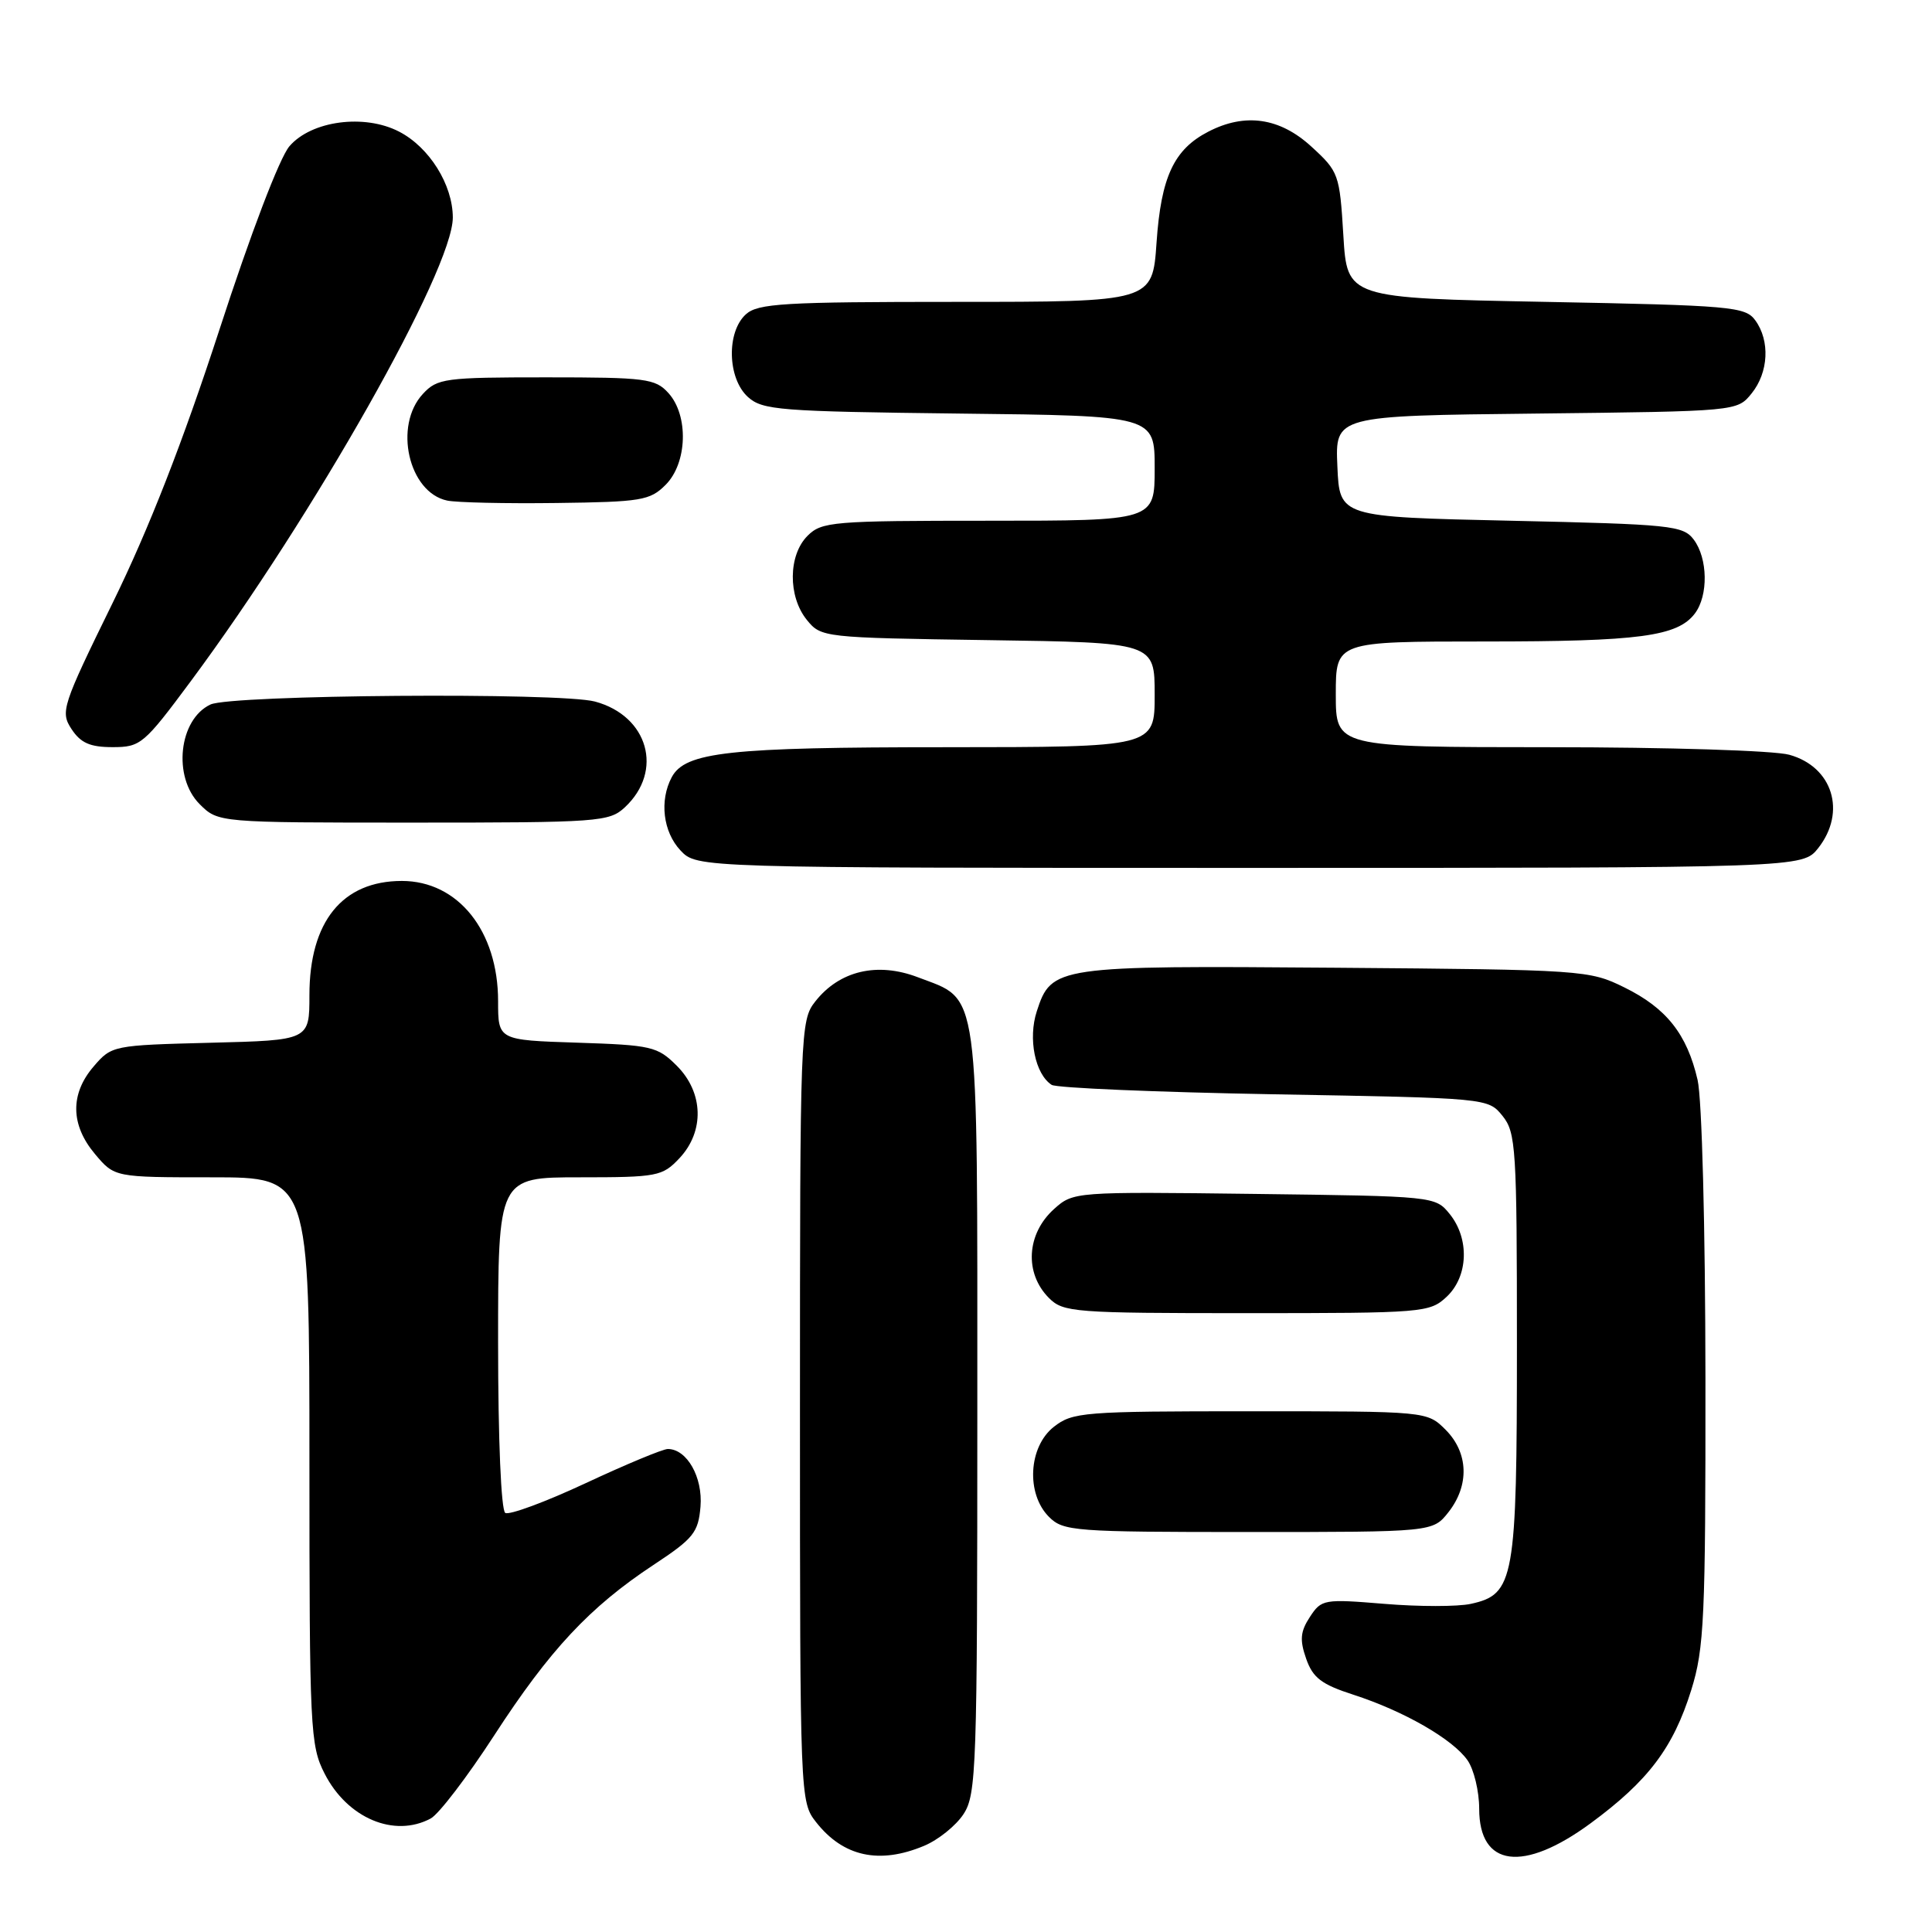 <?xml version="1.0" encoding="UTF-8" standalone="no"?>
<!DOCTYPE svg PUBLIC "-//W3C//DTD SVG 1.1//EN" "http://www.w3.org/Graphics/SVG/1.1/DTD/svg11.dtd" >
<svg xmlns="http://www.w3.org/2000/svg" xmlns:xlink="http://www.w3.org/1999/xlink" version="1.1" viewBox="0 0 256 256">
 <g >
 <path fill="currentColor"
d=" M 122.45 244.58 C 124.32 243.80 126.67 241.91 127.67 240.38 C 129.38 237.77 129.50 234.31 129.50 187.00 C 129.50 129.84 129.88 132.65 121.62 129.49 C 116.24 127.44 111.23 128.62 108.02 132.71 C 106.05 135.20 106.00 136.65 106.00 187.00 C 106.00 238.33 106.02 238.75 108.14 241.45 C 111.73 246.02 116.51 247.07 122.45 244.58 Z  M 210.77 241.59 C 218.41 235.97 221.71 231.59 224.10 223.94 C 225.82 218.41 226.00 214.47 225.98 182.66 C 225.96 162.55 225.52 145.62 224.94 143.10 C 223.54 137.03 220.81 133.58 215.24 130.84 C 210.60 128.55 209.82 128.49 177.00 128.23 C 139.94 127.94 139.32 128.02 137.38 134.00 C 136.20 137.62 137.15 142.32 139.35 143.75 C 139.98 144.16 153.25 144.72 168.84 145.00 C 197.14 145.50 197.18 145.50 199.09 147.86 C 200.87 150.06 201.00 152.15 201.00 178.16 C 201.00 209.36 200.66 211.26 194.89 212.52 C 193.16 212.90 188.01 212.90 183.45 212.52 C 175.43 211.86 175.10 211.91 173.57 214.25 C 172.30 216.19 172.20 217.29 173.07 219.78 C 173.96 222.33 175.10 223.19 179.33 224.56 C 185.99 226.71 192.49 230.44 194.45 233.24 C 195.30 234.45 196.00 237.35 196.00 239.67 C 196.00 247.40 201.84 248.16 210.77 241.59 Z  M 57.07 240.96 C 58.14 240.39 61.92 235.44 65.47 229.97 C 72.83 218.62 78.14 212.94 86.59 207.36 C 91.90 203.86 92.53 203.07 92.82 199.63 C 93.14 195.74 91.02 192.00 88.49 192.00 C 87.83 192.00 82.93 194.04 77.60 196.53 C 72.27 199.02 67.48 200.79 66.95 200.47 C 66.40 200.13 66.00 190.76 66.00 177.94 C 66.00 156.00 66.00 156.00 76.83 156.00 C 87.11 156.00 87.77 155.87 90.03 153.47 C 93.37 149.91 93.23 144.77 89.68 141.22 C 87.12 138.66 86.34 138.48 76.48 138.16 C 66.00 137.82 66.00 137.82 66.00 132.66 C 66.00 123.35 60.69 116.73 53.25 116.73 C 45.36 116.73 41.00 122.12 41.00 131.87 C 41.00 137.84 41.00 137.84 27.91 138.17 C 14.98 138.50 14.79 138.53 12.41 141.31 C 9.27 144.96 9.34 149.06 12.59 152.92 C 15.18 156.00 15.18 156.00 28.09 156.00 C 41.00 156.00 41.00 156.00 41.00 193.54 C 41.00 229.14 41.10 231.28 43.01 235.01 C 46.02 240.92 52.24 243.55 57.07 240.96 Z  M 191.93 200.37 C 194.73 196.80 194.58 192.49 191.55 189.45 C 189.09 187.00 189.09 187.00 165.68 187.00 C 143.51 187.00 142.13 187.11 139.63 189.07 C 136.27 191.72 135.94 197.94 139.00 201.00 C 140.89 202.89 142.33 203.00 165.43 203.00 C 189.85 203.00 189.85 203.00 191.93 200.37 Z  M 191.69 171.83 C 194.56 169.13 194.74 164.14 192.09 160.86 C 190.19 158.51 190.03 158.50 166.20 158.20 C 142.39 157.90 142.21 157.92 139.67 160.20 C 136.01 163.49 135.71 168.71 139.00 172.00 C 140.89 173.89 142.33 174.00 165.19 174.00 C 188.64 174.00 189.44 173.93 191.69 171.83 Z  M 240.93 112.37 C 244.69 107.58 242.84 101.60 237.09 100.01 C 235.10 99.45 220.95 99.01 205.25 99.01 C 177.00 99.00 177.00 99.00 177.00 92.00 C 177.00 85.00 177.00 85.00 196.76 85.00 C 217.22 85.00 222.28 84.33 224.58 81.29 C 226.38 78.91 226.30 73.99 224.43 71.50 C 223.02 69.63 221.43 69.47 200.21 69.00 C 177.50 68.50 177.50 68.50 177.21 61.80 C 176.91 55.09 176.91 55.09 203.55 54.80 C 230.17 54.50 230.18 54.50 232.09 52.14 C 234.35 49.35 234.56 45.15 232.58 42.44 C 231.26 40.63 229.43 40.47 204.83 40.00 C 178.50 39.50 178.50 39.50 178.00 31.17 C 177.51 23.08 177.39 22.74 173.76 19.42 C 169.58 15.59 164.98 14.92 160.10 17.45 C 155.55 19.80 153.85 23.44 153.25 32.12 C 152.71 40.00 152.71 40.00 126.69 40.00 C 103.87 40.00 100.43 40.20 98.83 41.65 C 96.24 44.00 96.39 50.14 99.10 52.60 C 101.04 54.35 103.28 54.52 127.10 54.80 C 153.00 55.09 153.00 55.09 153.00 62.05 C 153.00 69.00 153.00 69.00 131.00 69.00 C 110.33 69.00 108.88 69.12 107.00 71.00 C 104.44 73.56 104.39 79.03 106.91 82.14 C 108.80 84.47 109.08 84.50 130.91 84.82 C 153.00 85.14 153.00 85.14 153.00 92.07 C 153.00 99.00 153.00 99.00 125.25 99.01 C 96.56 99.01 90.80 99.64 89.01 102.98 C 87.36 106.07 87.85 110.22 90.17 112.69 C 92.35 115.00 92.35 115.00 165.60 115.00 C 238.85 115.00 238.85 115.00 240.93 112.37 Z  M 82.80 106.97 C 87.96 102.16 85.90 94.86 78.84 92.96 C 74.24 91.72 30.65 92.06 27.89 93.35 C 23.69 95.32 22.86 102.95 26.45 106.55 C 28.91 109.00 28.91 109.00 54.77 109.00 C 79.36 109.00 80.73 108.90 82.80 106.97 Z  M 25.29 90.25 C 41.60 68.27 60.00 35.70 60.00 28.82 C 59.99 24.47 56.89 19.51 52.88 17.44 C 48.28 15.06 41.26 15.99 38.35 19.38 C 37.05 20.89 33.20 30.98 29.06 43.73 C 24.22 58.58 19.74 70.06 14.94 79.86 C 8.21 93.59 7.98 94.32 9.48 96.61 C 10.69 98.45 11.94 99.00 14.92 99.00 C 18.63 99.00 19.07 98.63 25.29 90.25 Z  M 88.20 64.24 C 91.08 61.36 91.27 55.06 88.57 52.08 C 86.83 50.16 85.60 50.00 72.38 50.00 C 58.95 50.00 57.95 50.13 56.04 52.19 C 52.12 56.40 54.14 65.26 59.26 66.33 C 60.49 66.59 67.00 66.74 73.73 66.65 C 84.97 66.51 86.13 66.32 88.20 64.24 Z "/>
</g>
</svg>